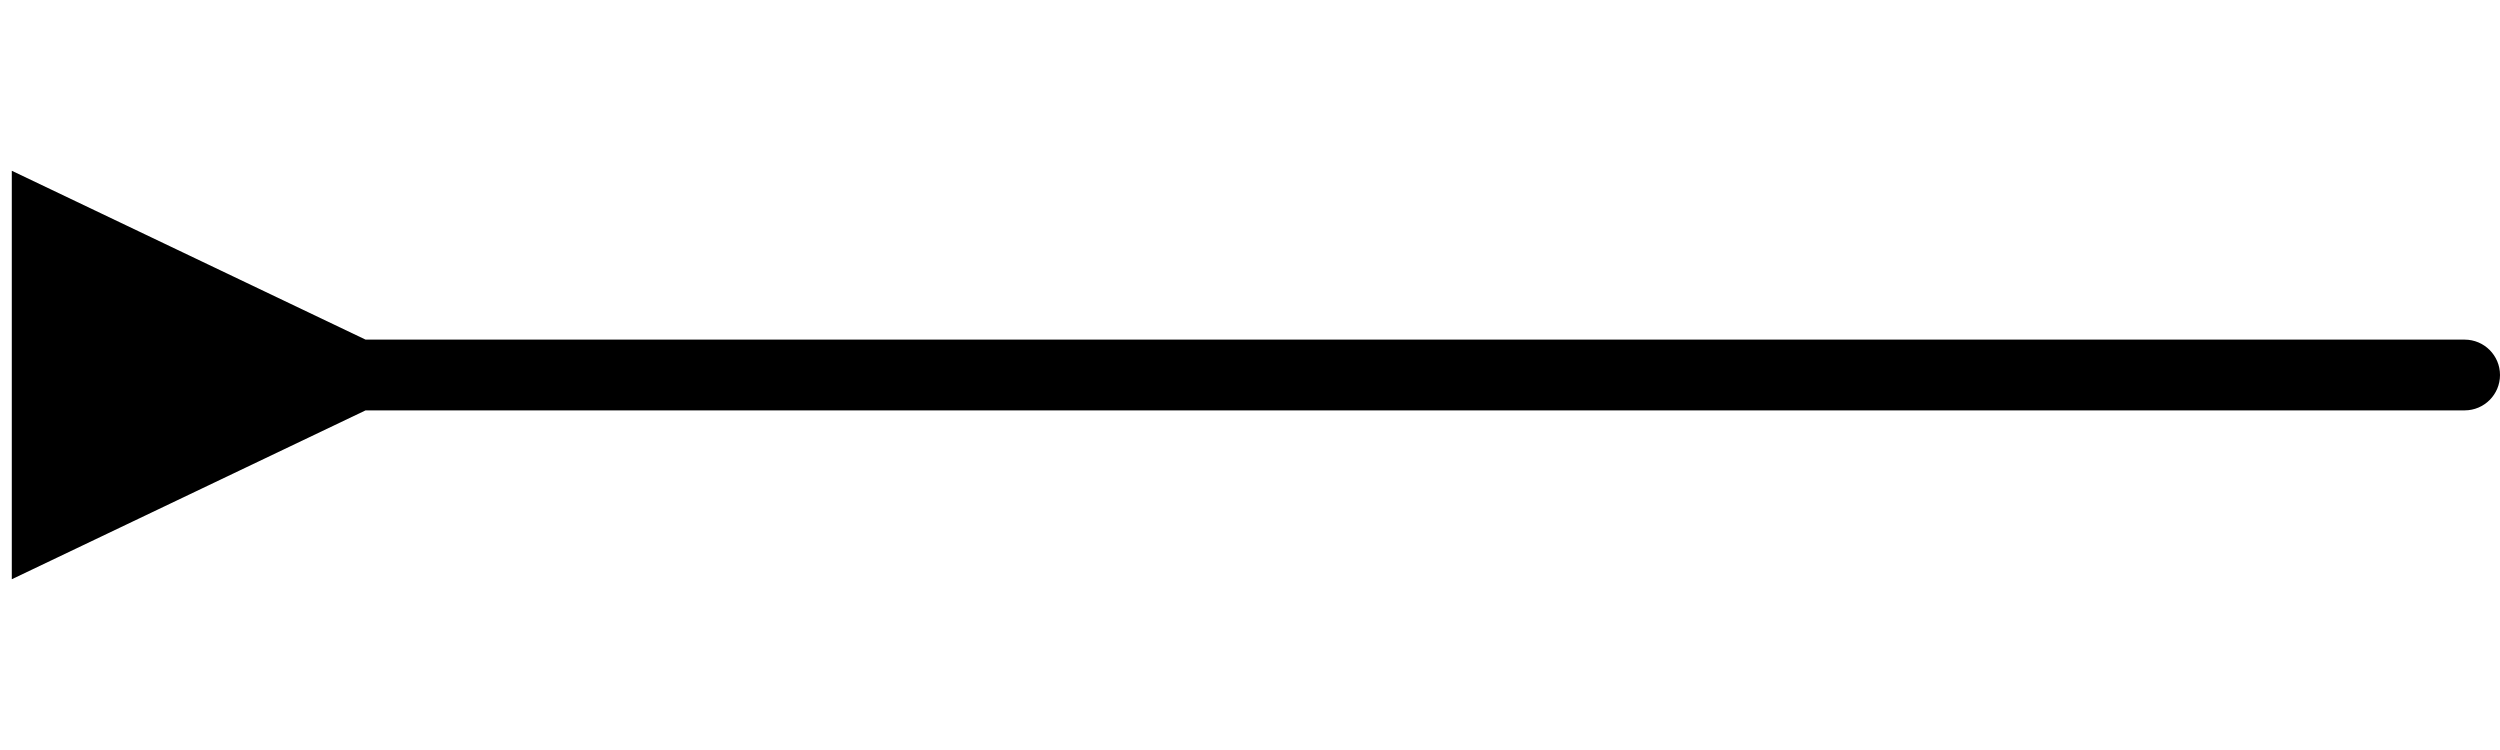 <svg width="50" height="15" viewBox="0 0 106 19" fill="none" xmlns="http://www.w3.org/2000/svg">
<path d="M15.5 8L0.5 0.84V18.16L15.5 11V8ZM104.5 11C105.328 11 106 10.328 106 9.5C106 8.672 105.328 8 104.5 8V11ZM14 11H104.5V8H14V11Z" fill="black"/>
</svg>

